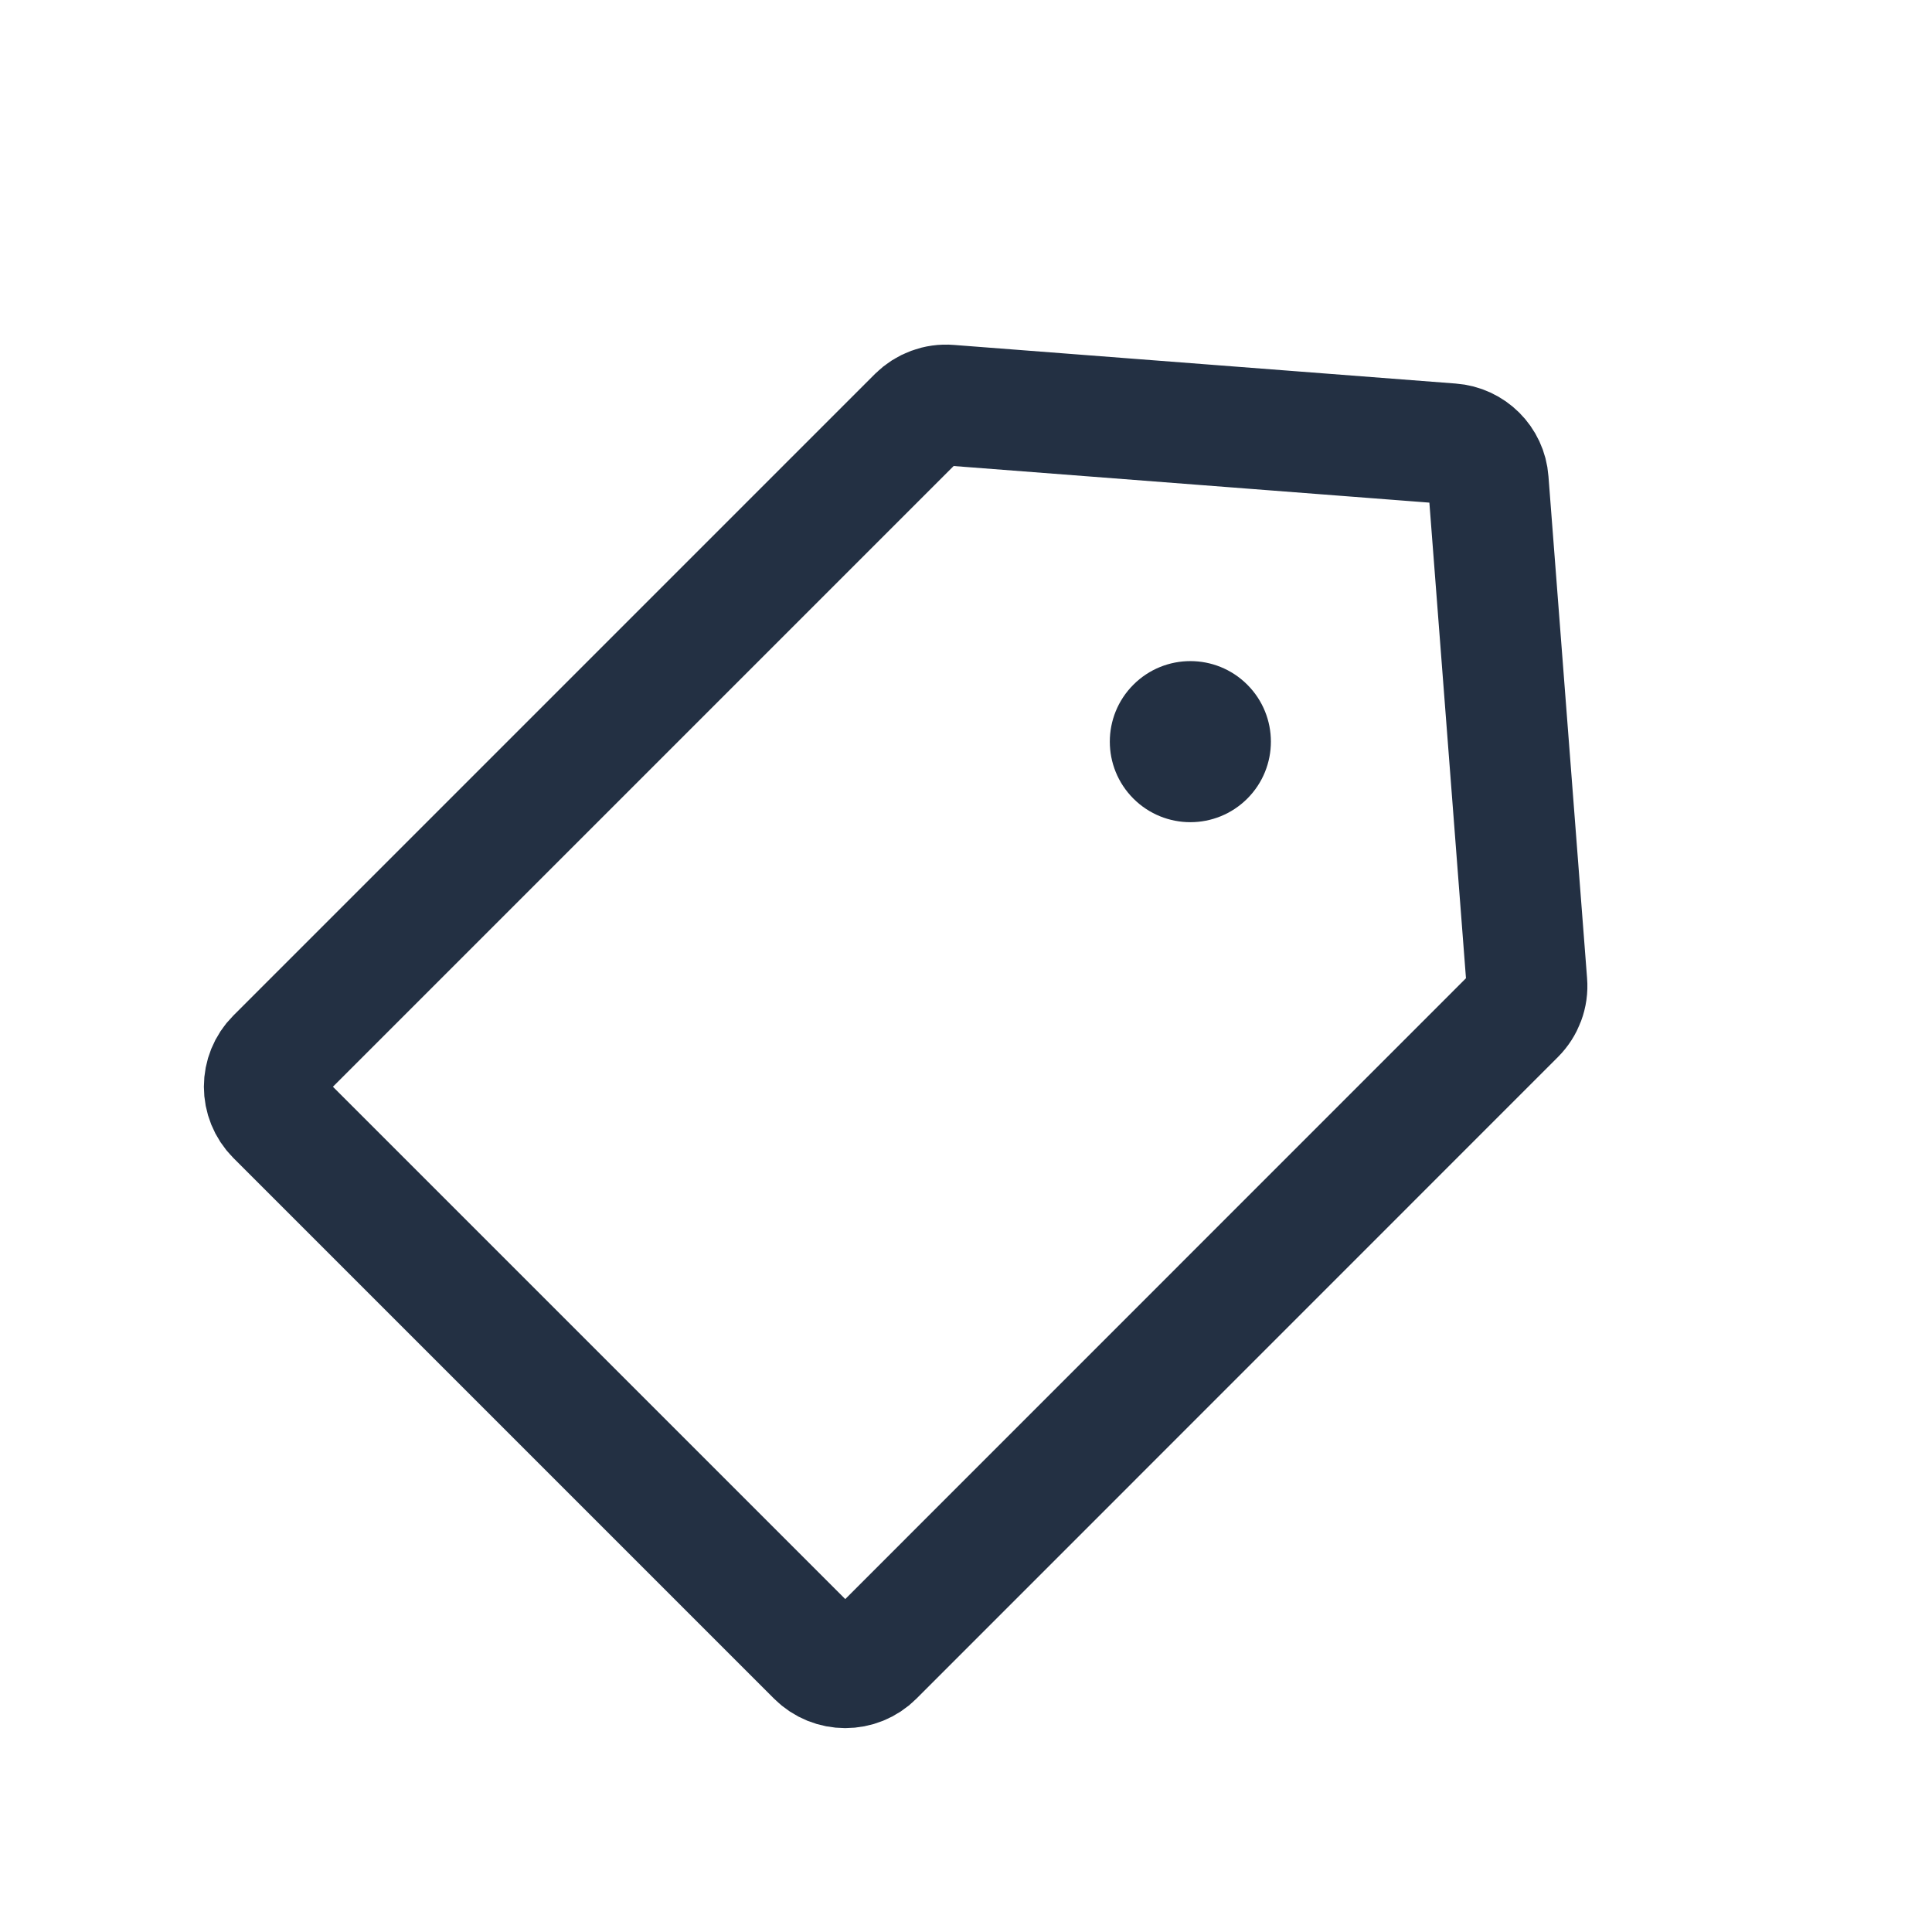 <svg width="16" height="16" viewBox="0 0 16 16" fill="none" xmlns="http://www.w3.org/2000/svg">
<path d="M7.599 3.451C7.668 3.383 7.763 3.347 7.86 3.355L12.018 3.675C12.182 3.687 12.313 3.817 12.325 3.981L12.645 8.14C12.653 8.237 12.617 8.332 12.548 8.401L7.236 13.714C7.106 13.844 6.894 13.844 6.764 13.714L2.286 9.236C2.156 9.105 2.156 8.894 2.286 8.764L7.599 3.451Z" stroke="#233043" stroke-linecap="round" stroke-linejoin="round"/>
<circle cx="9.858" cy="6.142" r="0.667" transform="rotate(45 9.858 6.142)" fill="#233043"/>
</svg>
